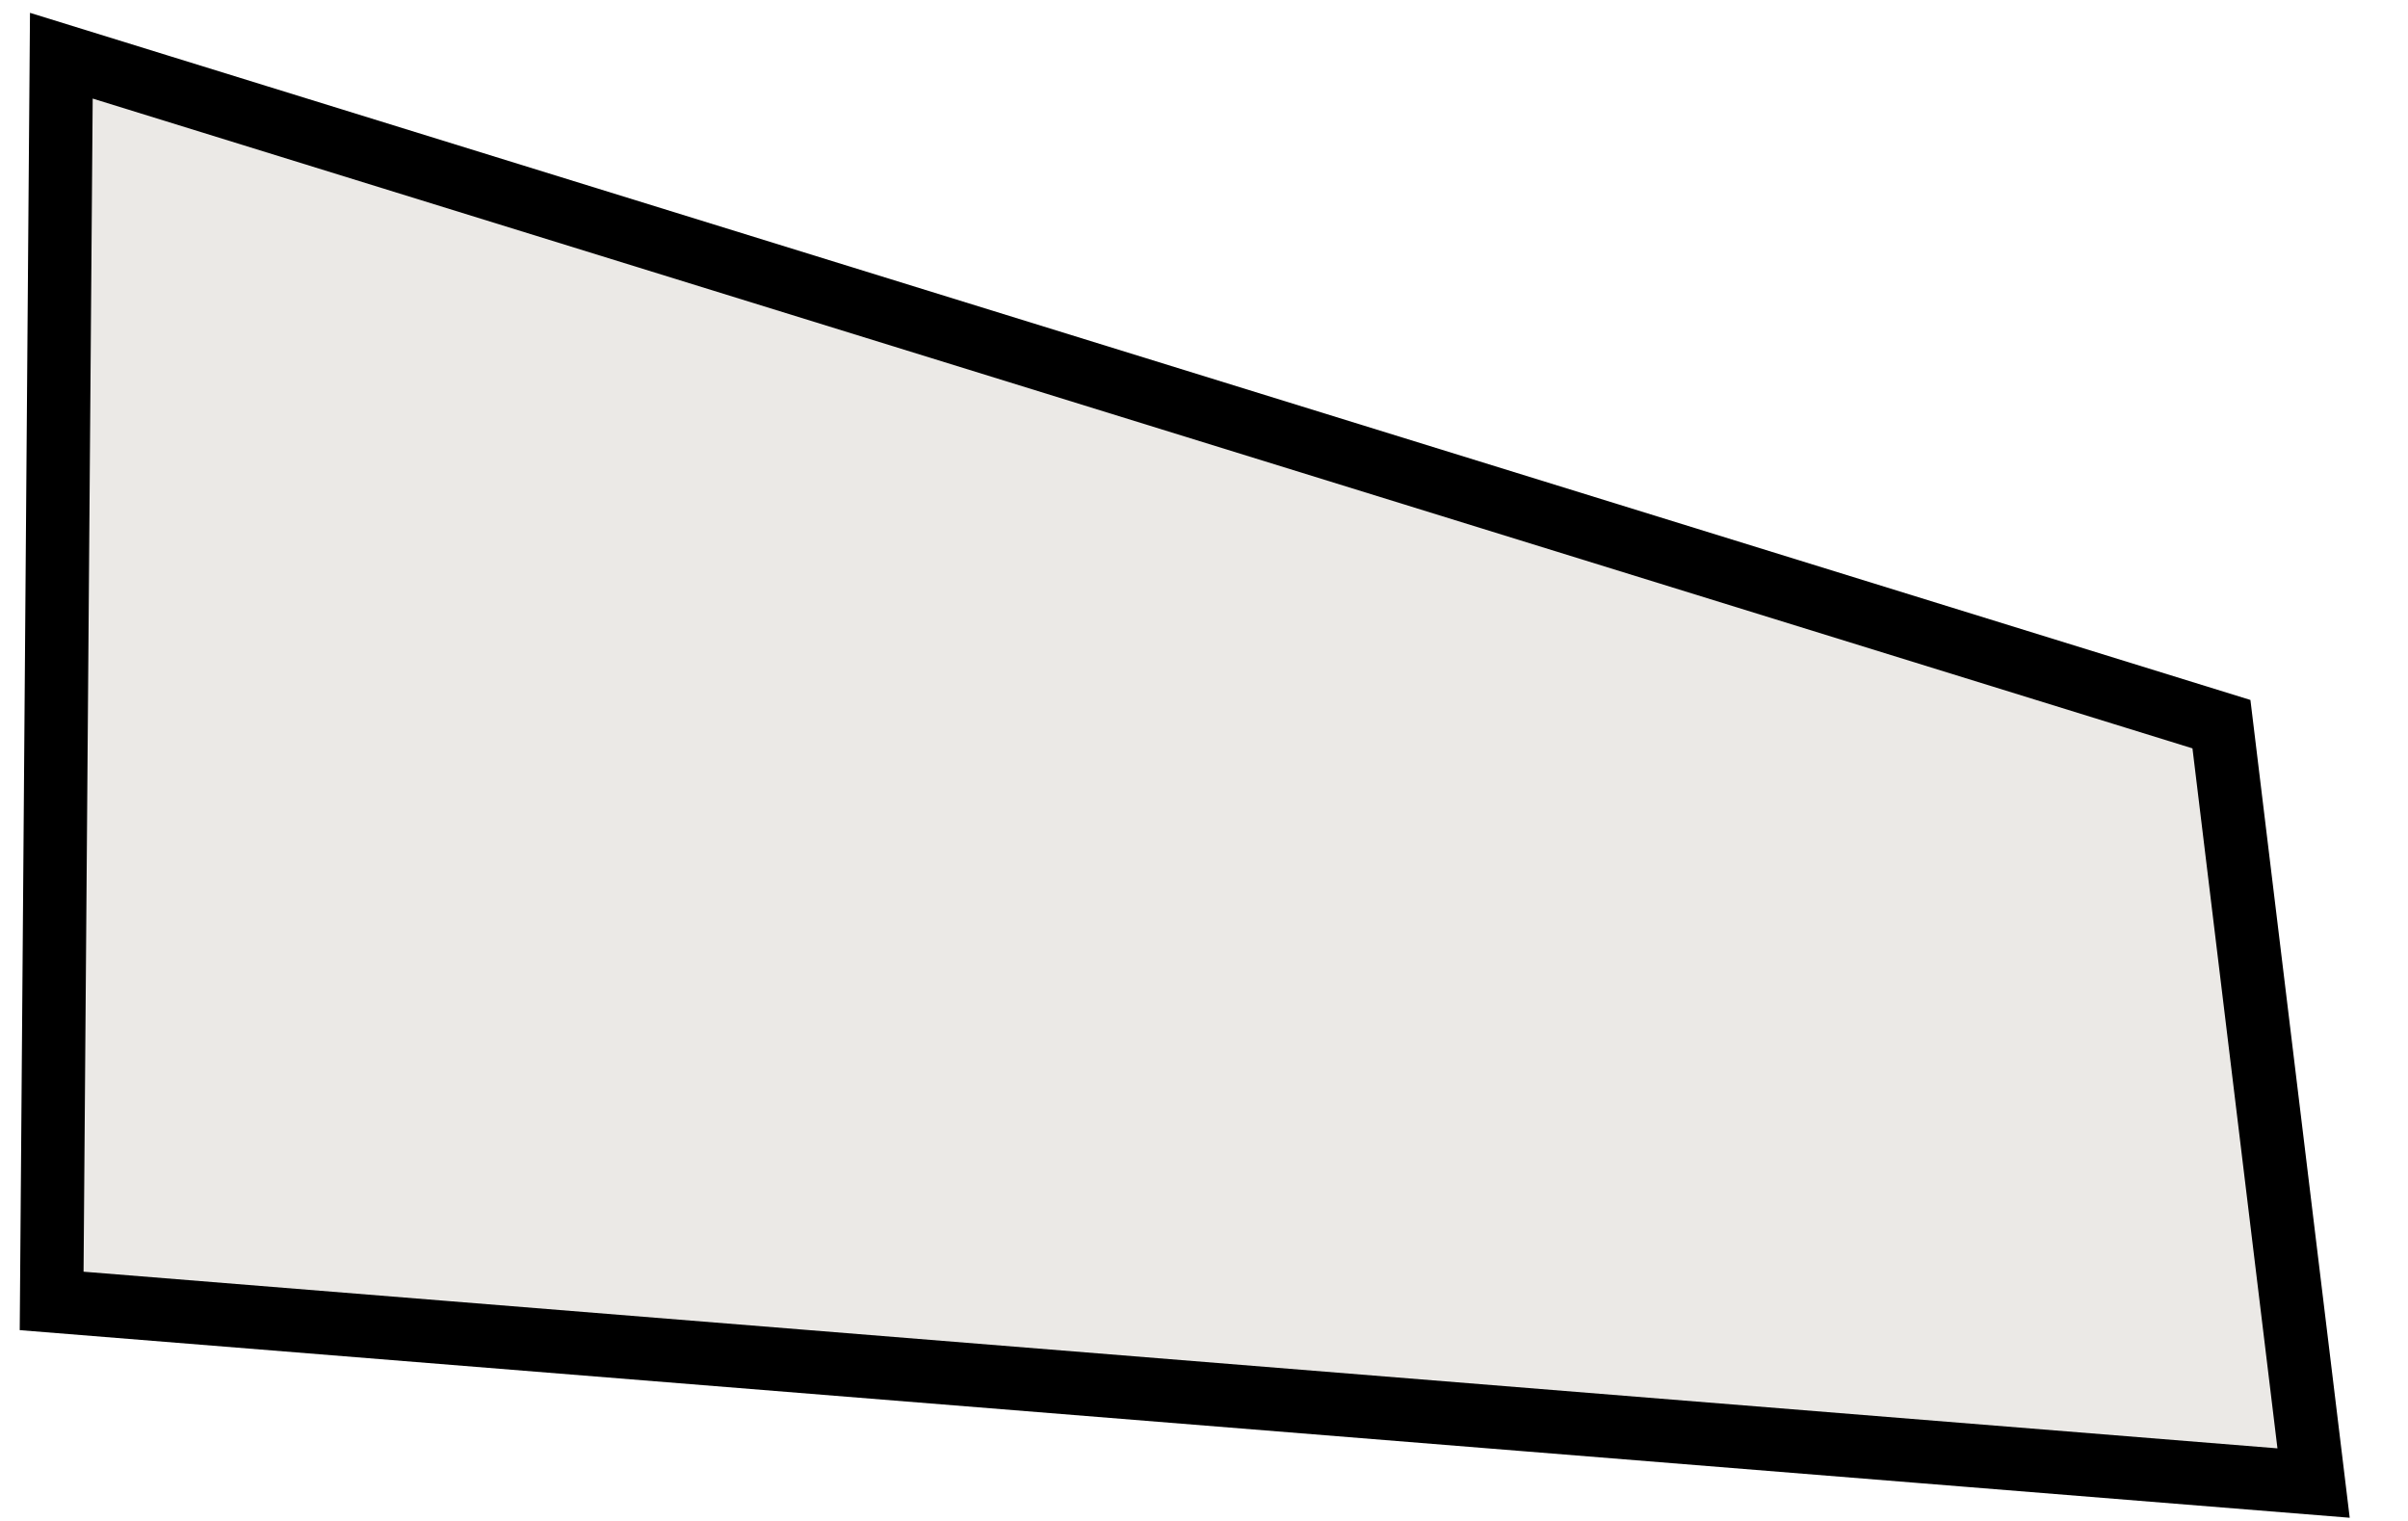 <svg width="38" height="24" viewBox="0 0 38 24" fill="none" xmlns="http://www.w3.org/2000/svg">
<path d="M35.056 11.427L36.51 23.402L0.815 20.528L0.968 0.879L35.056 11.427Z" fill="#EBE9E6" stroke="black"/>
</svg>
